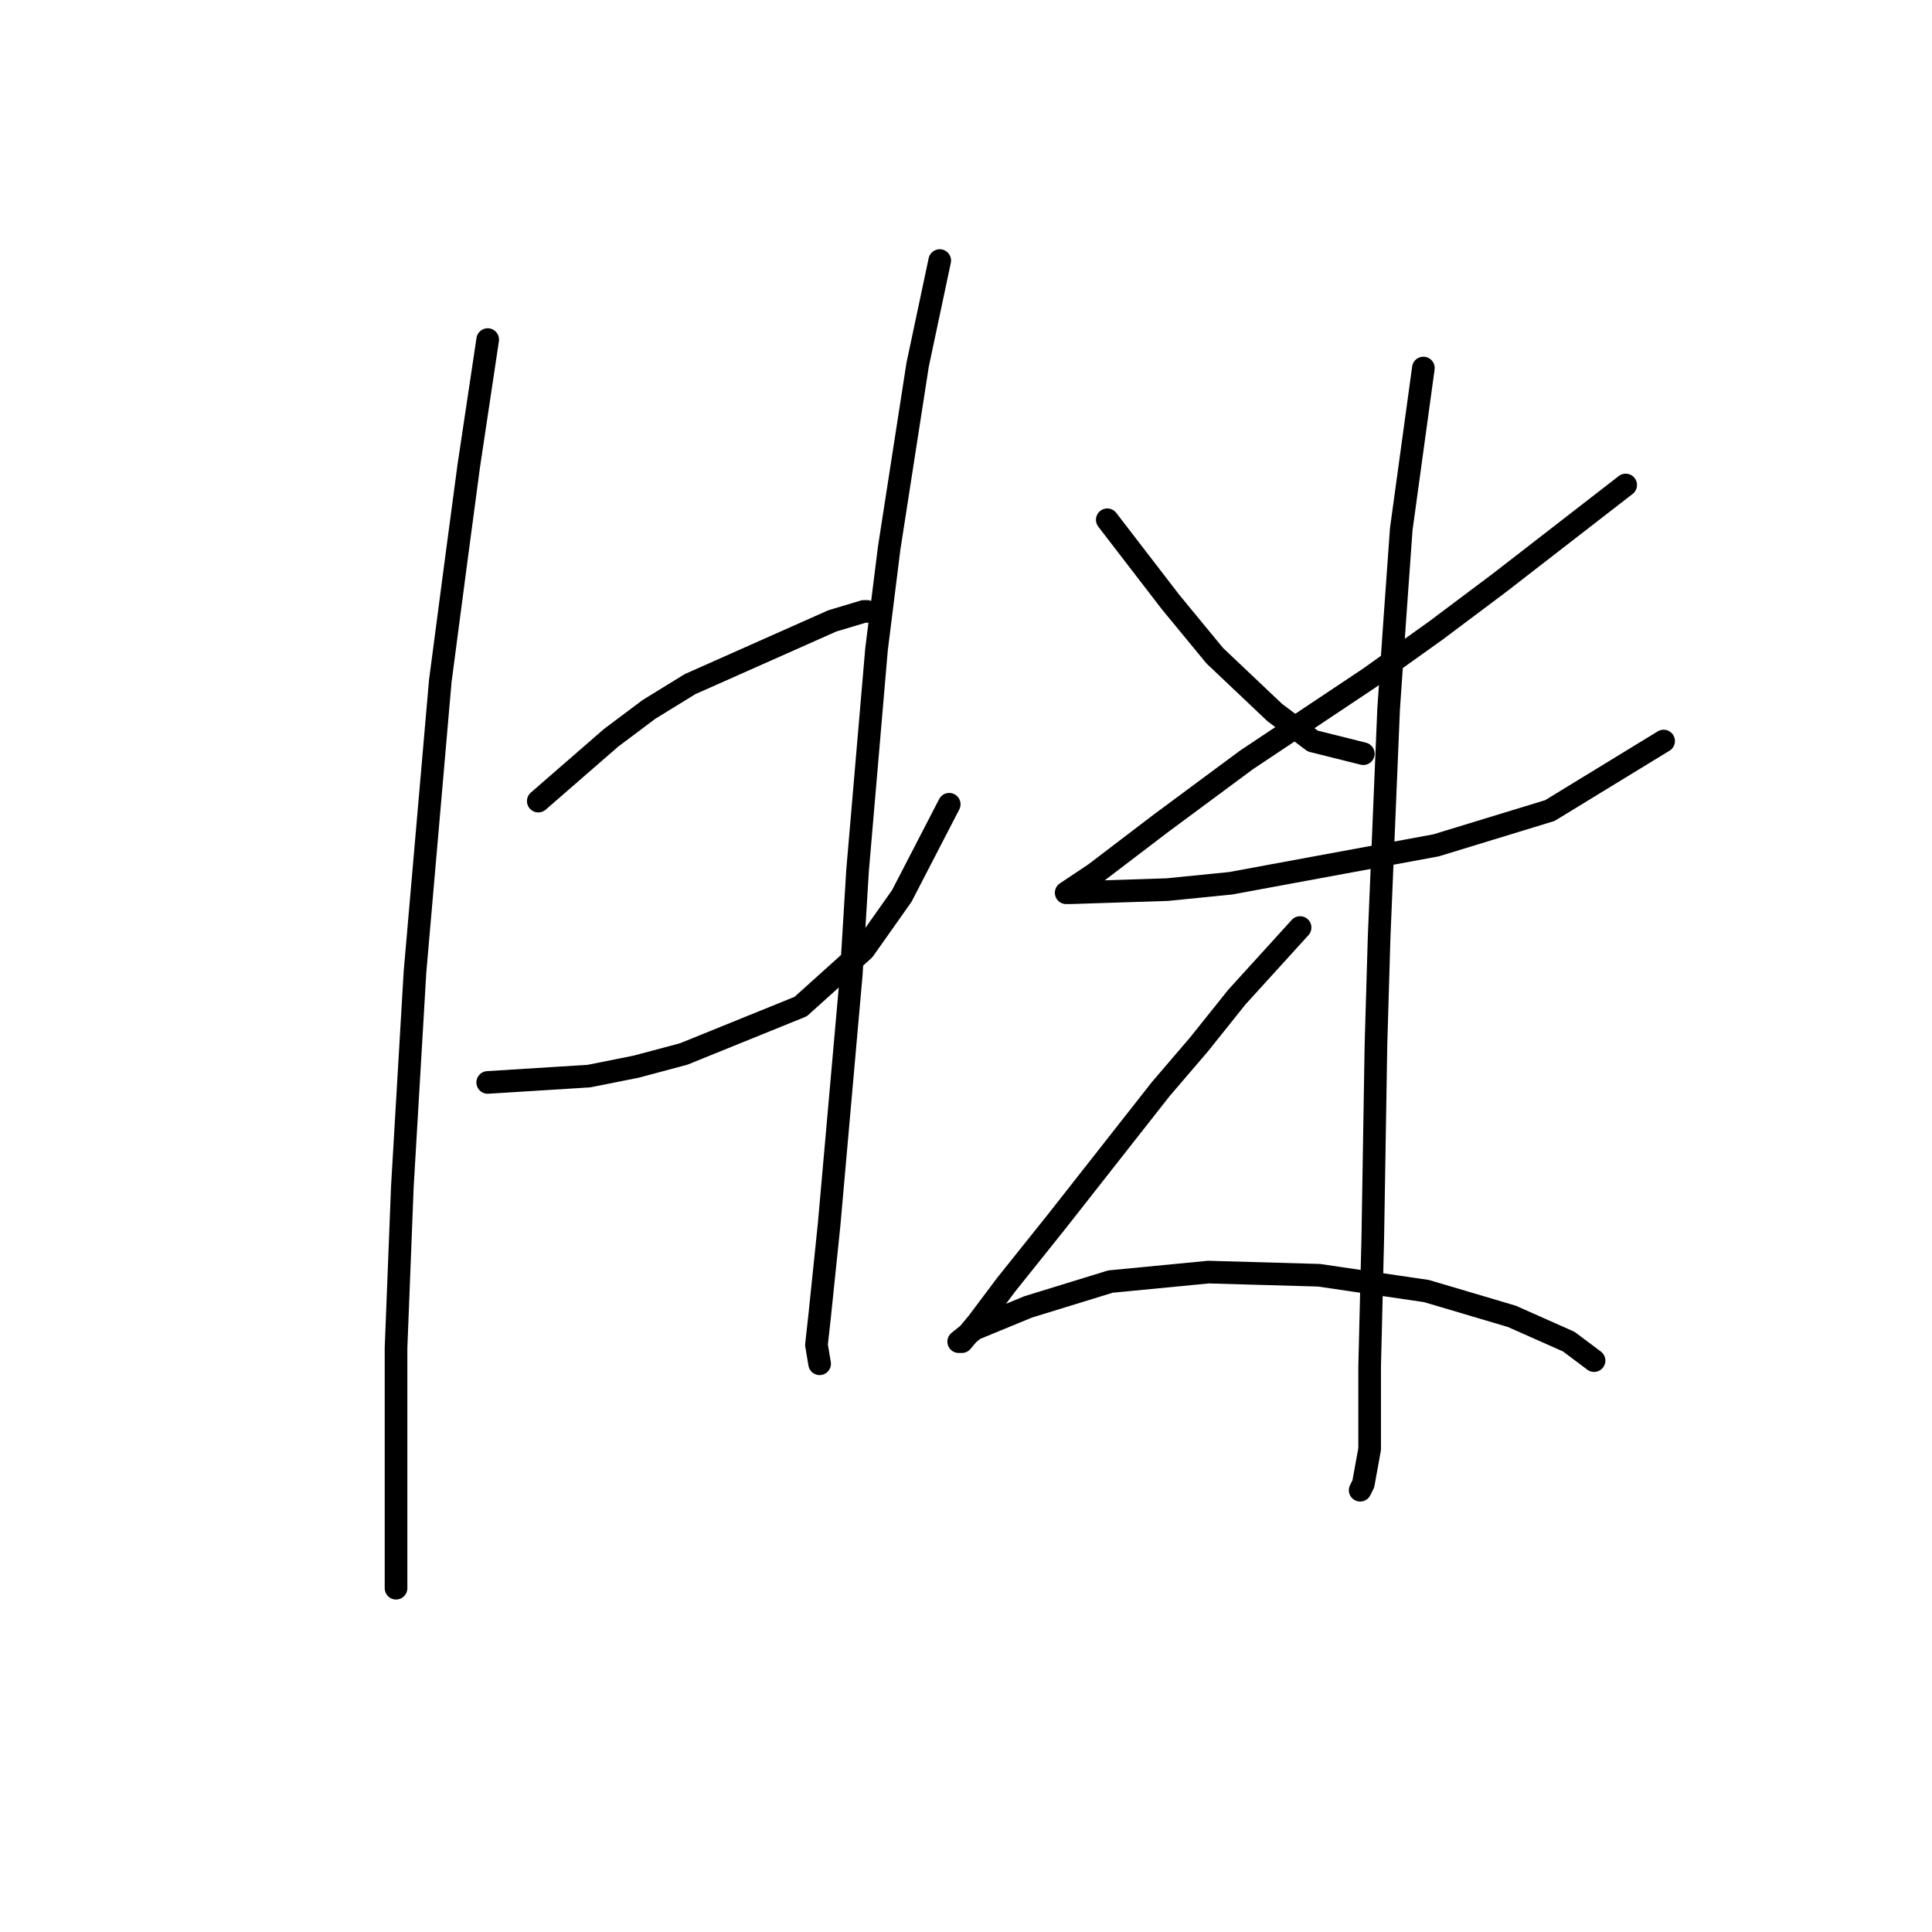 <?xml version="1.0" standalone="no"?>
    <svg width="256" height="256" xmlns="http://www.w3.org/2000/svg" version="1.1">
    <polyline stroke="black" stroke-width="3" stroke-linecap="round" fill="transparent" stroke-linejoin="round" points="64.623 44.997 62.11 61.751 60.435 74.317 58.341 90.233 54.99 128.768 53.314 157.25 52.477 178.612 52.477 200.811 52.477 207.513 52.477 210.445 52.477 210.445 " />
        <polyline stroke="black" stroke-width="3" stroke-linecap="round" fill="transparent" stroke-linejoin="round" points="71.325 106.15 80.959 97.773 85.985 94.003 91.43 90.652 110.279 82.275 114.467 81.019 114.886 81.019 114.886 81.019 " />
        <polyline stroke="black" stroke-width="3" stroke-linecap="round" fill="transparent" stroke-linejoin="round" points="64.623 143.428 78.027 142.59 84.31 141.334 90.592 139.658 106.09 133.376 114.467 125.836 119.494 118.716 125.776 106.569 125.776 106.569 " />
        <polyline stroke="black" stroke-width="3" stroke-linecap="round" fill="transparent" stroke-linejoin="round" points="124.52 34.526 121.588 48.348 117.818 72.641 116.143 86.045 113.63 115.365 112.792 129.187 109.86 162.277 108.603 174.424 108.184 178.193 108.603 180.706 108.603 180.706 " />
        <polyline stroke="black" stroke-width="3" stroke-linecap="round" fill="transparent" stroke-linejoin="round" points="146.719 68.872 155.096 79.762 160.96 86.883 168.919 94.422 173.945 98.192 180.647 99.867 180.647 99.867 " />
        <polyline stroke="black" stroke-width="3" stroke-linecap="round" fill="transparent" stroke-linejoin="round" points="215.412 64.264 198.657 77.249 190.28 83.532 181.484 89.815 165.149 100.705 153.84 109.082 145.044 115.784 142.531 117.459 141.274 118.297 141.693 118.297 154.677 117.878 163.055 117.04 190.28 112.014 205.359 107.406 220.438 98.192 220.438 98.192 " />
        <polyline stroke="black" stroke-width="3" stroke-linecap="round" fill="transparent" stroke-linejoin="round" points="188.605 48.767 185.673 70.128 184.835 81.856 183.997 94.003 182.741 124.161 182.322 138.402 181.903 163.952 181.484 181.125 181.484 192.015 180.647 196.623 180.228 197.461 180.228 197.461 " />
        <polyline stroke="black" stroke-width="3" stroke-linecap="round" fill="transparent" stroke-linejoin="round" points="172.269 122.904 163.892 132.119 158.866 138.402 153.84 144.266 149.232 150.13 140.018 161.858 133.316 170.235 129.546 175.261 127.452 177.774 127.033 177.774 129.127 176.099 136.248 173.167 147.138 169.816 160.123 168.56 174.783 168.978 189.024 171.073 200.333 174.424 207.872 177.774 211.223 180.287 211.223 180.287 " />
        </svg>